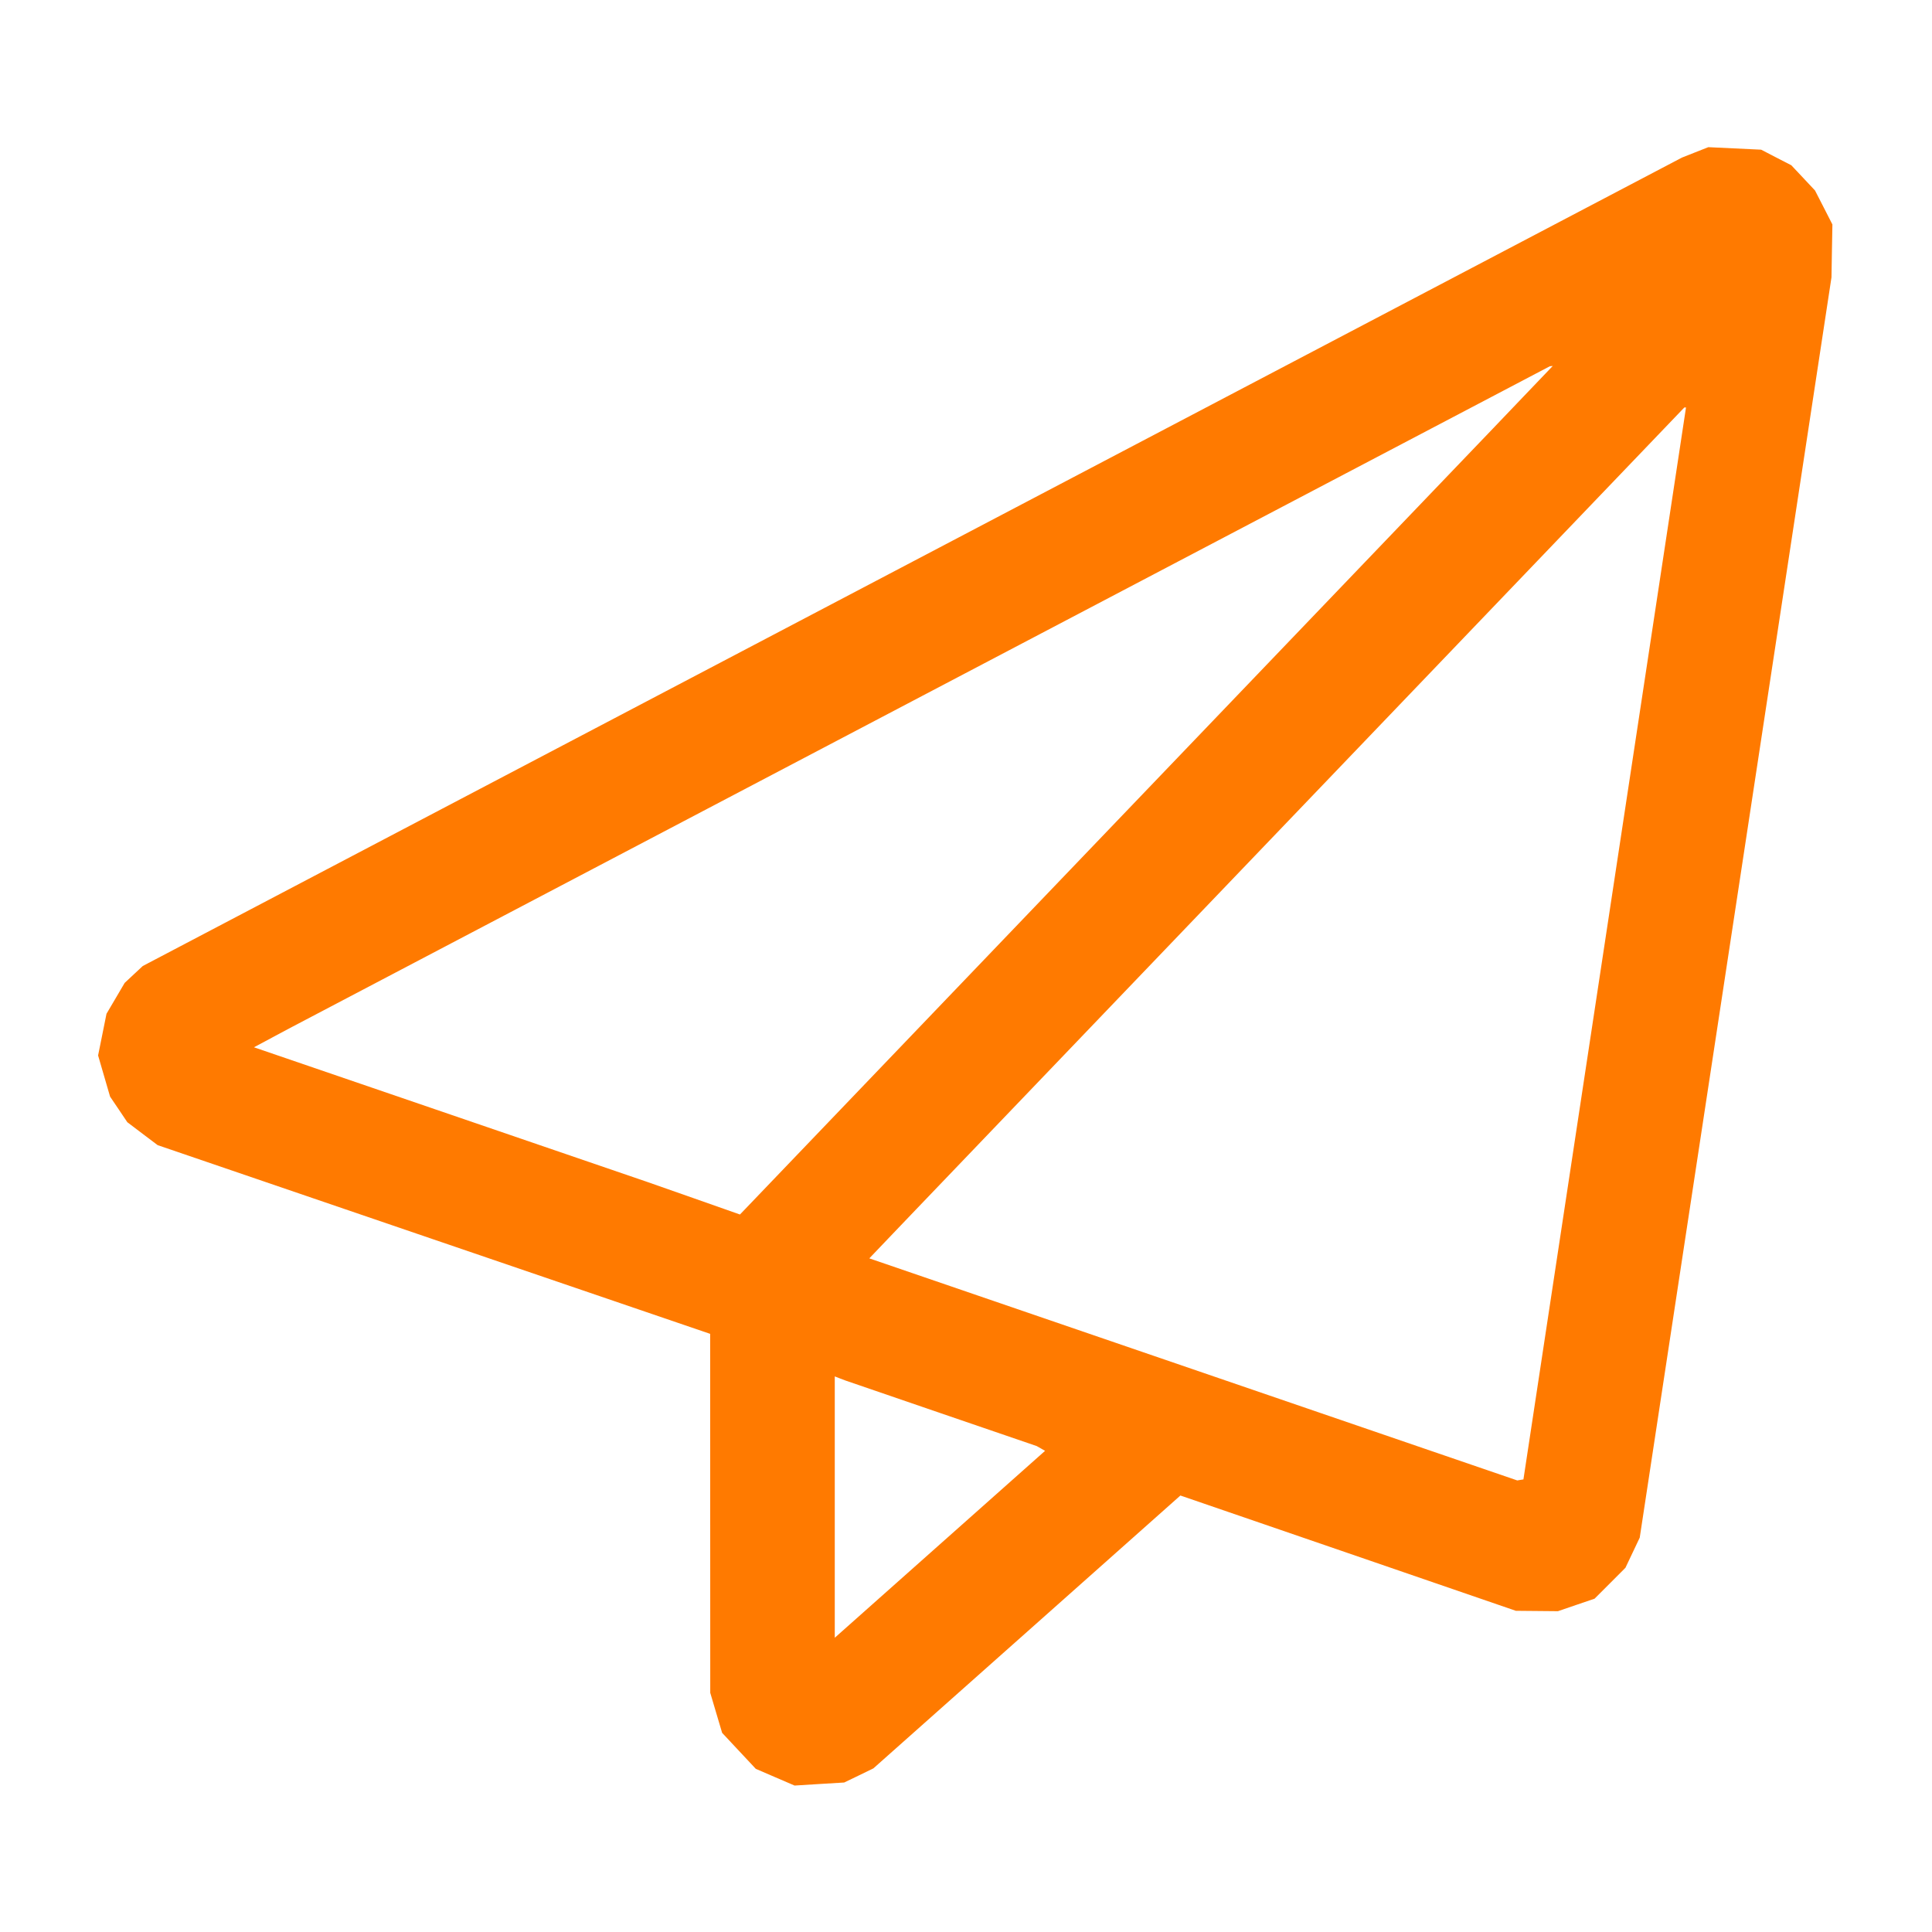 <svg width="40" height="40" viewBox="0 0 40 40" fill="none" xmlns="http://www.w3.org/2000/svg">
<path fill-rule="evenodd" clip-rule="evenodd" d="M35.095 3.155L34.822 3.263L18.889 11.631L2.956 20L2.768 20.175L2.581 20.35L2.393 20.67L2.205 20.989L2.118 21.421L2.031 21.852L2.155 22.278L2.279 22.704L2.458 22.969L2.636 23.234L2.95 23.472L3.264 23.709L8.983 25.663L14.703 27.616L14.704 31.332L14.705 35.048L14.828 35.463L14.951 35.877L15.3 36.25L15.648 36.622L16.049 36.795L16.451 36.968L16.965 36.936L17.478 36.905L17.781 36.759L18.083 36.612L21.261 33.788L24.439 30.963L27.912 32.156L31.384 33.35L31.82 33.354L32.255 33.358L32.635 33.228L33.014 33.099L33.334 32.779L33.653 32.459L33.801 32.147L33.949 31.835L35.934 18.788L37.919 5.741L37.928 5.194L37.938 4.647L37.758 4.295L37.578 3.944L37.333 3.683L37.088 3.422L36.775 3.261L36.463 3.099L35.916 3.073L35.369 3.047L35.095 3.155ZM31.532 8.221L30.916 8.866L23.118 17.005L15.32 25.145L14.368 24.81L13.416 24.476L9.337 23.079L5.258 21.683L5.665 21.465L6.072 21.248L19.08 14.415L32.088 7.583L32.118 7.58L32.148 7.577L31.532 8.221ZM33.224 19.533L31.541 30.63L31.477 30.64L31.414 30.651L24.706 28.352L17.998 26.053L18.483 25.545L18.968 25.038L26.921 16.737L34.873 8.436H34.89H34.907L33.224 19.533ZM19.483 29.261L21.463 29.939L21.55 29.988L21.637 30.038L19.46 31.973L17.283 33.908V31.203V28.497L17.393 28.54L17.504 28.582L19.483 29.261Z" fill="#FF7A00"/>
</svg>
